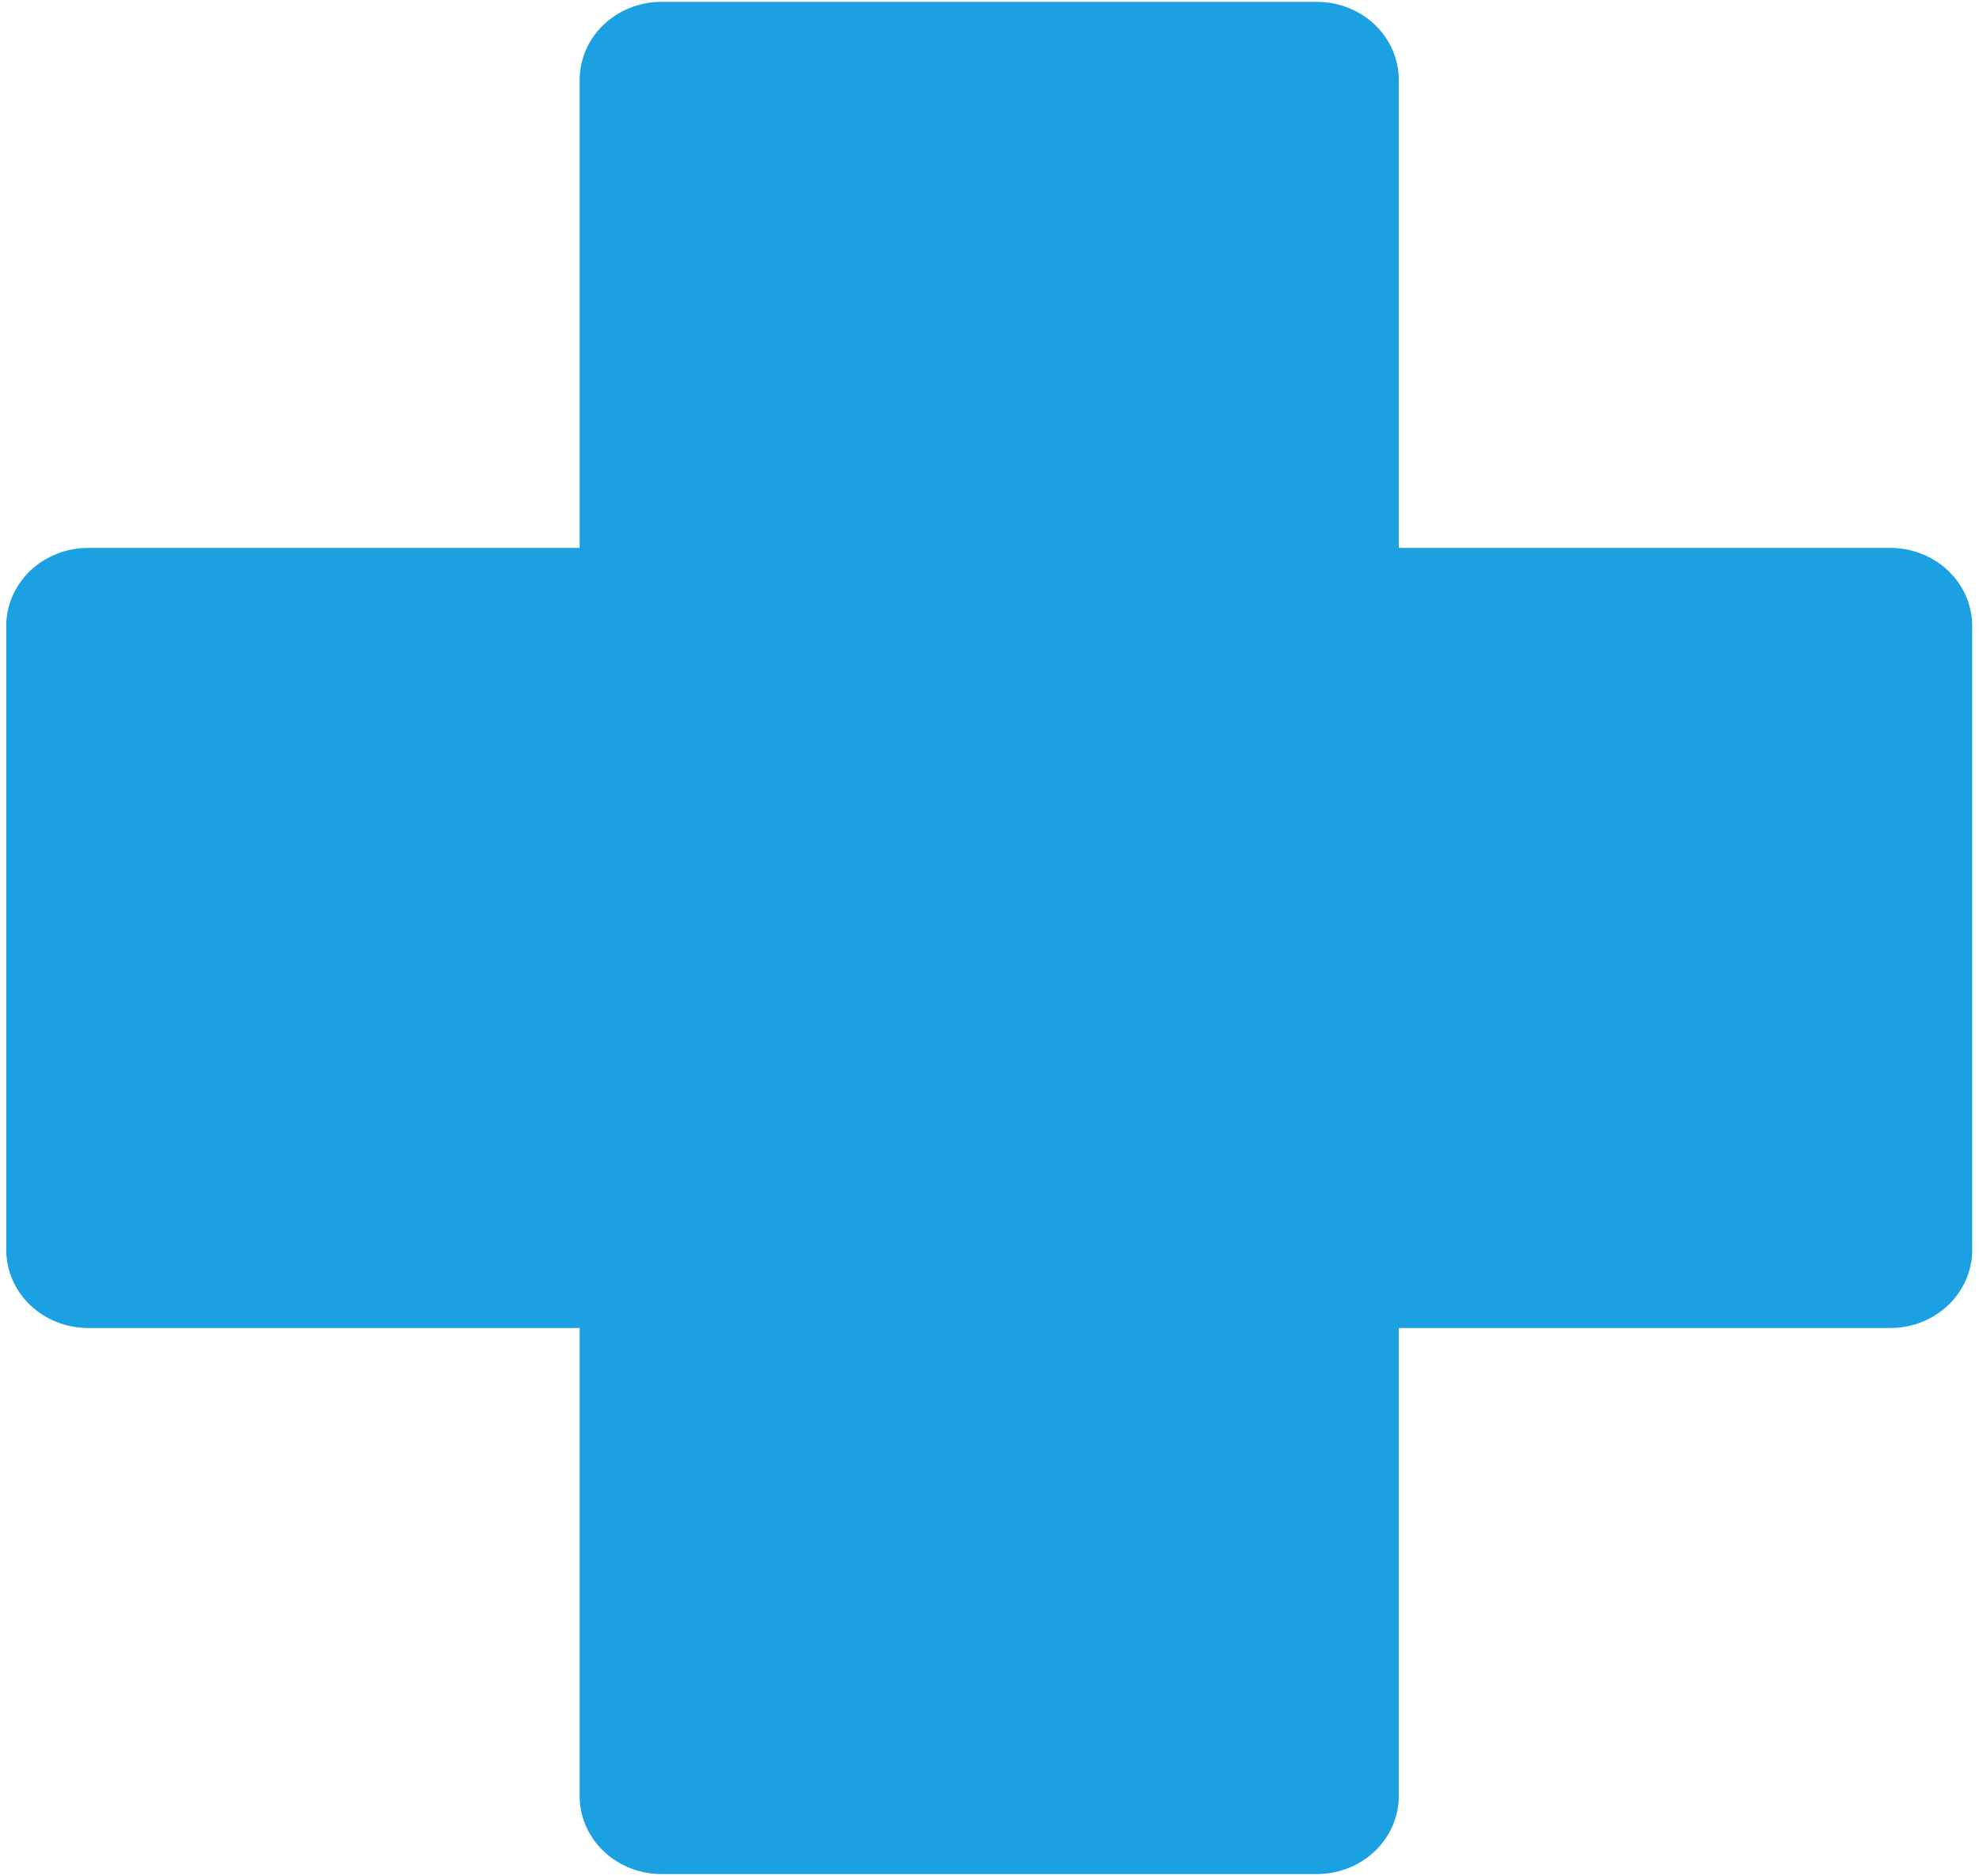 <svg width="269" height="255" viewBox="0 0 269 255" fill="none" xmlns="http://www.w3.org/2000/svg">
<path d="M179 254.75H89.925C86.972 254.75 84.139 253.633 82.051 251.644C79.963 249.655 78.79 246.958 78.79 244.146V180.521H11.984C9.031 180.521 6.199 179.404 4.111 177.415C2.023 175.426 0.85 172.729 0.85 169.917V85.083C0.85 82.271 2.023 79.574 4.111 77.585C6.199 75.596 9.031 74.479 11.984 74.479H78.79V10.854C78.79 8.042 79.963 5.345 82.051 3.356C84.139 1.367 86.972 0.25 89.925 0.25H179C181.953 0.25 184.785 1.367 186.873 3.356C188.961 5.345 190.134 8.042 190.134 10.854V74.479H256.94C259.893 74.479 262.725 75.596 264.813 77.585C266.902 79.574 268.075 82.271 268.075 85.083V169.917C268.075 172.729 266.902 175.426 264.813 177.415C262.725 179.404 259.893 180.521 256.94 180.521H190.134V244.146C190.134 246.958 188.961 249.655 186.873 251.644C184.785 253.633 181.953 254.75 179 254.75Z" fill="#1BA0E2"/>
</svg>
